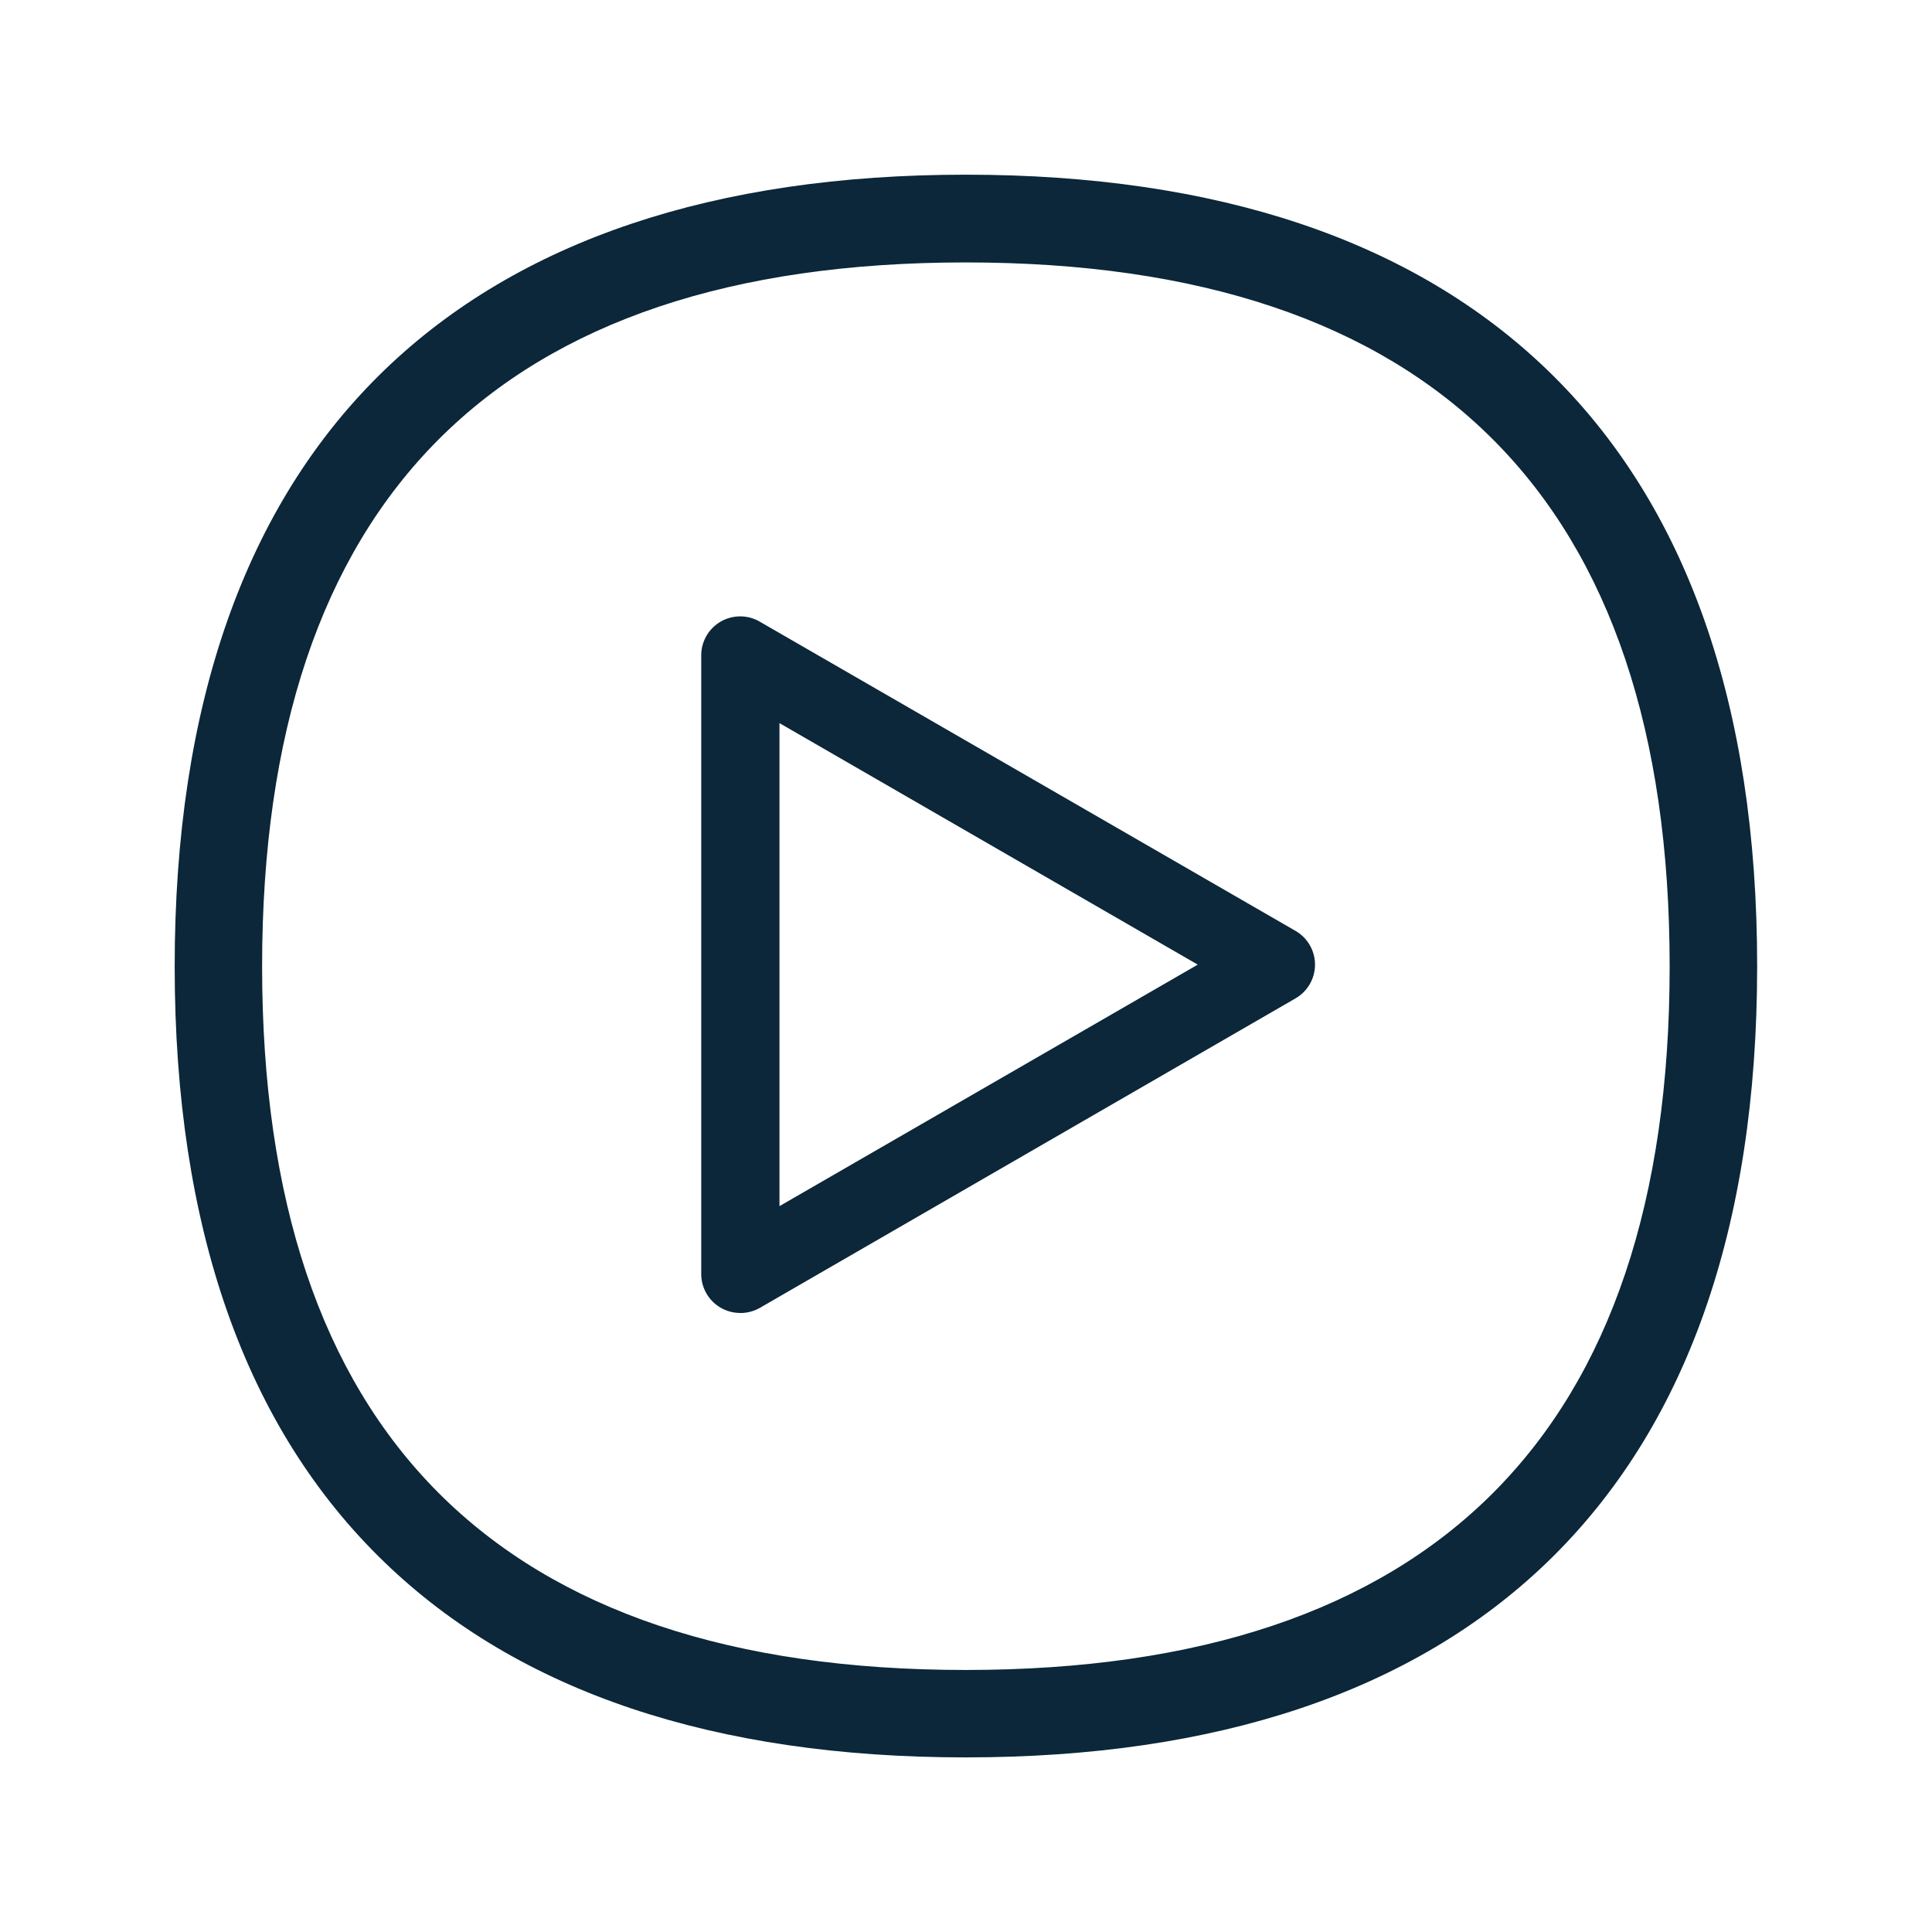 <svg xmlns="http://www.w3.org/2000/svg" width="24" height="24" fill="none"><path fill="#0B2739" d="M9.198 16.31a.484.484 0 0 1-.487-.485V8.143a.484.484 0 0 1 .728-.42l6.653 3.84a.484.484 0 0 1 0 .84l-6.653 3.844a.5.5 0 0 1-.241.064m.485-1.328 5.196-3-5.196-3z"/><path fill="#0B2739" d="M11.996 21.831c-3.123 0-5.552-.815-7.218-2.423-1.731-1.667-2.608-4.157-2.608-7.403 0-3.247.877-5.74 2.608-7.41C6.444 2.989 8.876 2.17 11.996 2.17c3.124 0 5.552.815 7.222 2.423 1.733 1.67 2.61 4.162 2.61 7.409s-.88 5.737-2.61 7.406c-1.67 1.608-4.098 2.423-7.222 2.423m0-18.571c-5.798 0-8.74 2.94-8.74 8.745 0 5.798 2.942 8.74 8.74 8.74 5.801 0 8.745-2.942 8.745-8.74 0-5.801-2.944-8.745-8.745-8.745"/></svg>